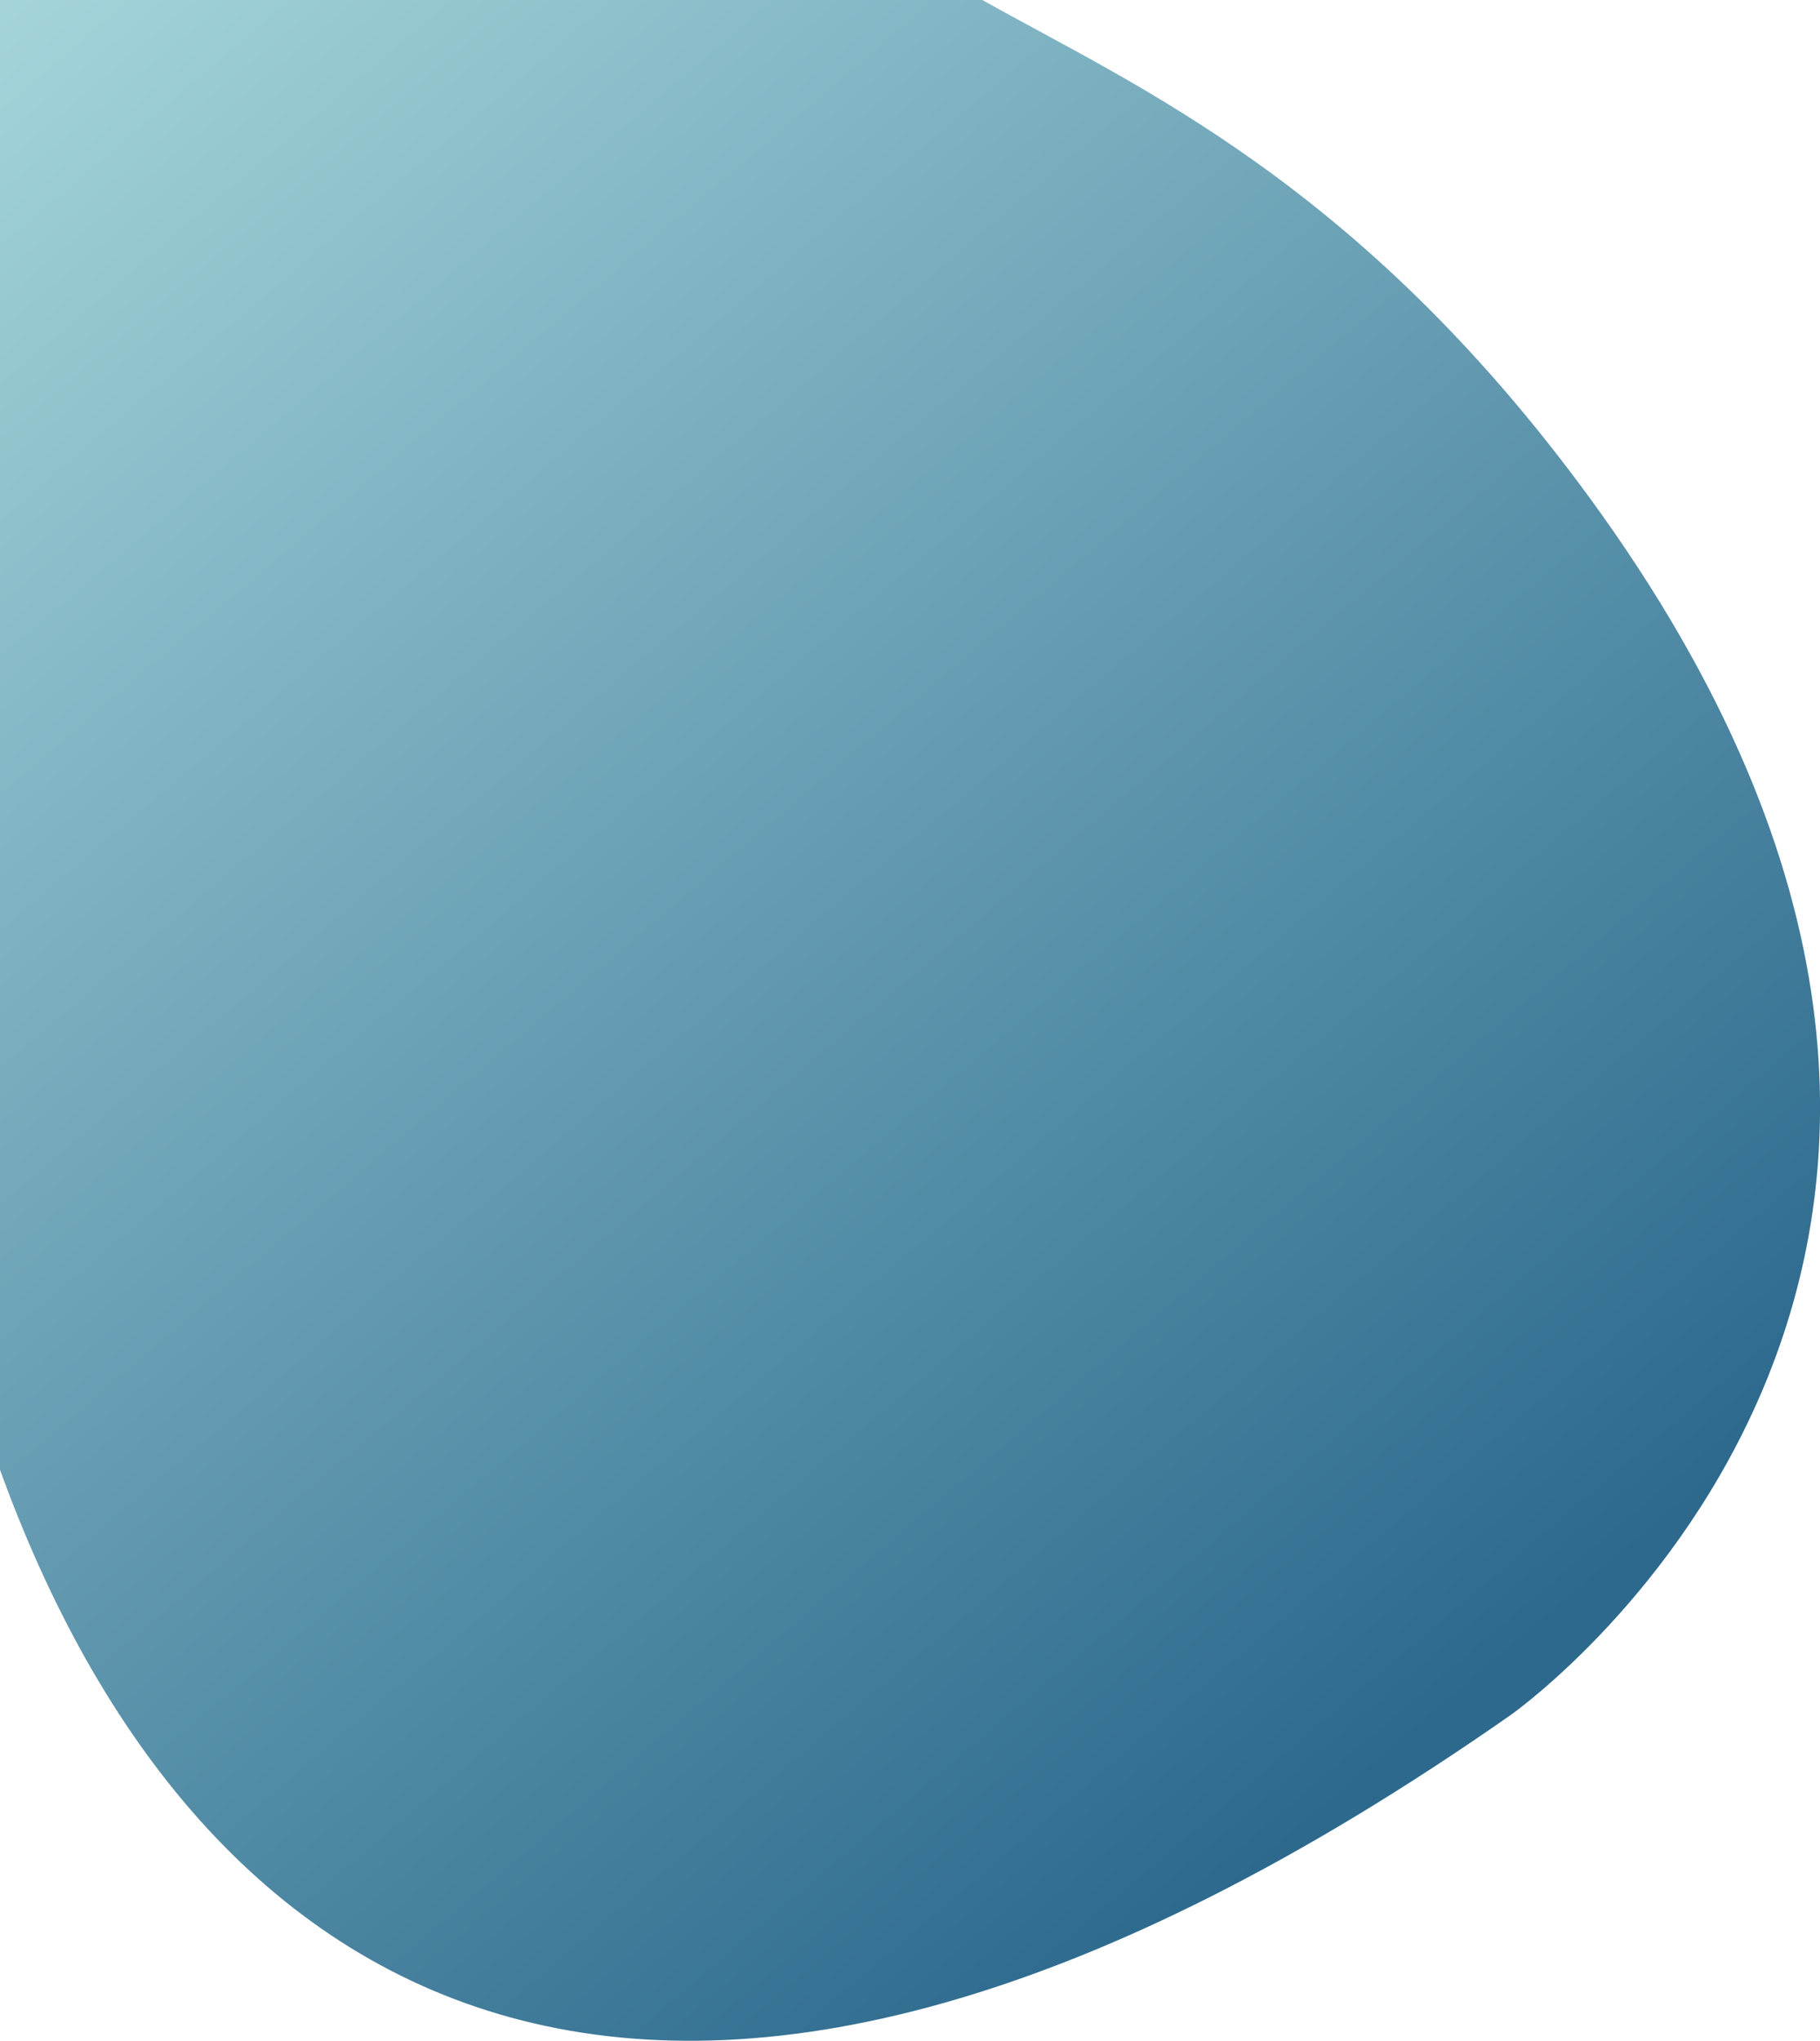 <?xml version="1.0" encoding="utf-8"?>
<!-- Generator: Adobe Illustrator 23.0.6, SVG Export Plug-In . SVG Version: 6.00 Build 0)  -->
<svg version="1.1" id="Layer_1" xmlns="http://www.w3.org/2000/svg" xmlns:xlink="http://www.w3.org/1999/xlink" x="0px" y="0px"
	 viewBox="0 0 1052.9 1180.4" style="enable-background:new 0 0 1052.9 1180.4;" xml:space="preserve">
<style type="text/css">
	.st0{fill:url(#SVGID_1_);}
</style>
<linearGradient id="SVGID_1_" gradientUnits="userSpaceOnUse" x1="1893.004" y1="836.487" x2="1892.41" y2="837.419" gradientTransform="matrix(1127.887 0 0 -1554.986 -2134384 1301819)">
	<stop  offset="0" style="stop-color:#2C698D"/>
	<stop  offset="1" style="stop-color:#BAE8E8"/>
</linearGradient>
<path class="st0" d="M873.9,992c11.2-7.9,365.4-266.4,45.7-704.1C786.3,105.5,657.1,49.9,568.3,0H0v850.1
	C113.2,1163.2,383.6,1334.6,873.9,992z"/>
</svg>
